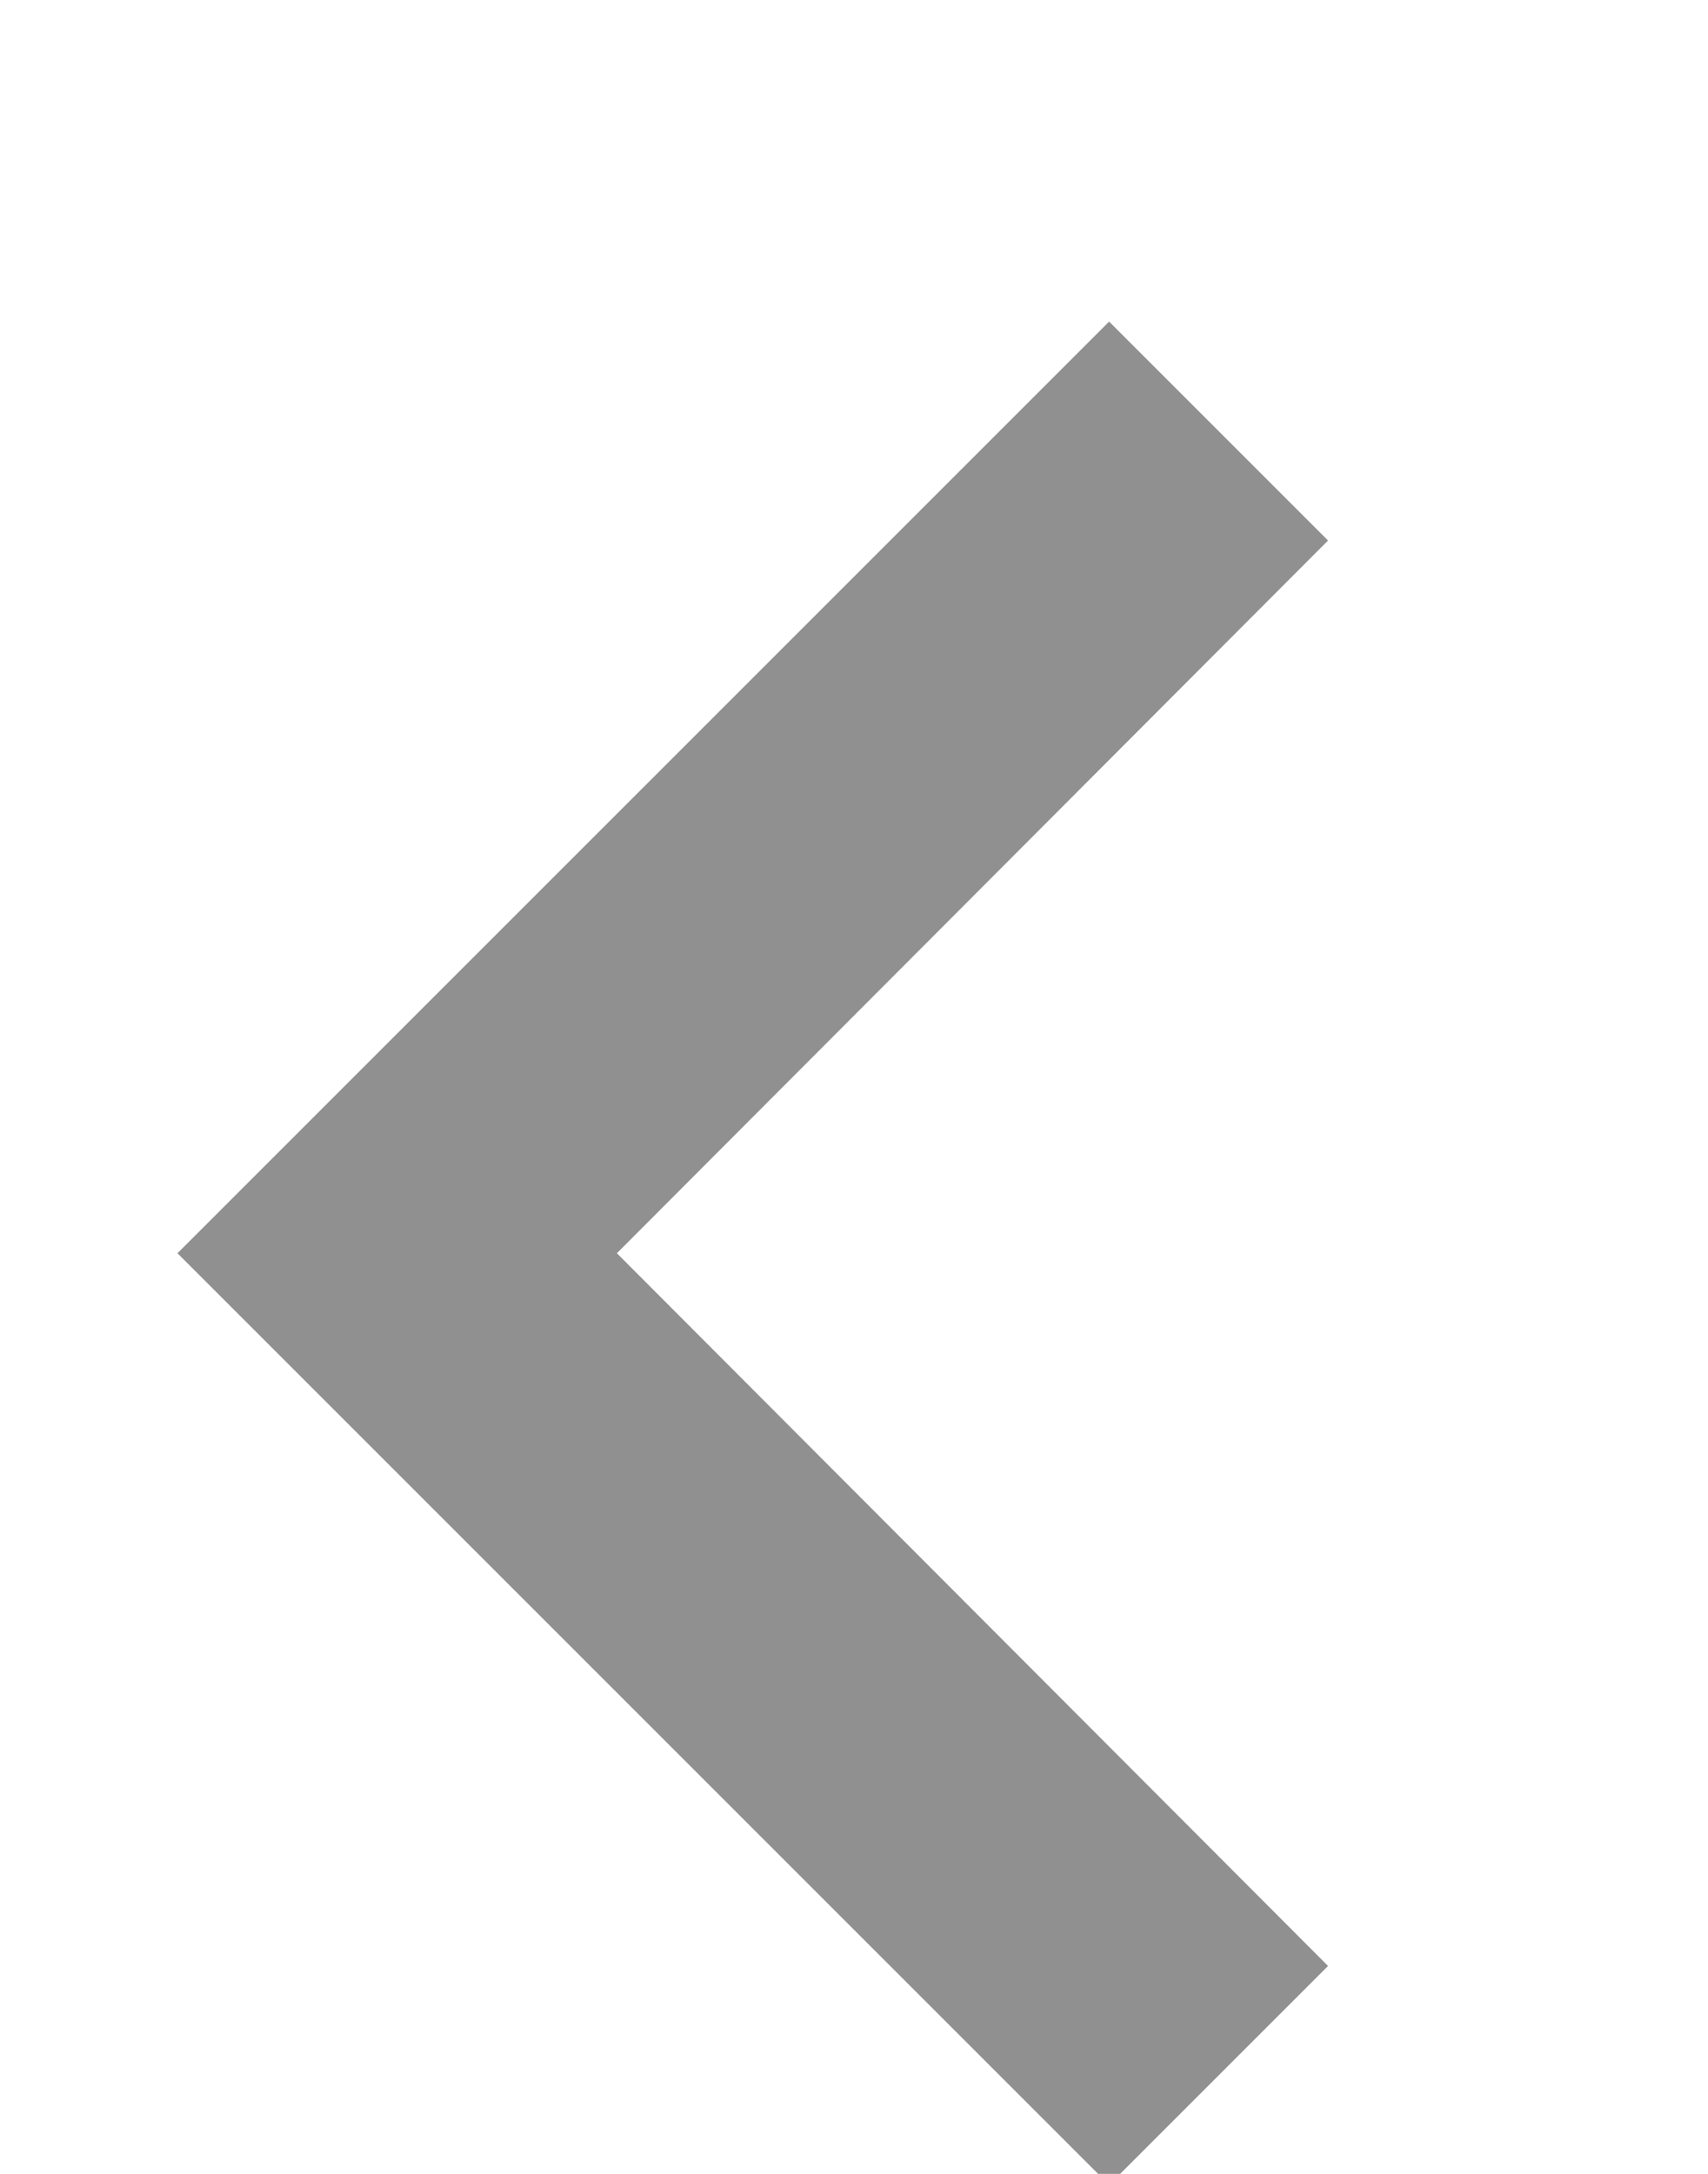 <svg width="11" height="14" viewBox="0 0 11 14" fill="none" xmlns="http://www.w3.org/2000/svg">
<g clip-path="url(#clip0)">
<path d="M8.553 3.481L3.973 8.071L8.553 12.661L7.143 14.071L1.143 8.071L7.143 2.071L8.553 3.481Z" fill="#909090"/>
</g>
<defs>
<clipPath id="clip0">
<rect width="14" height="11" fill="white" transform="translate(11) rotate(90)"/>
</clipPath>
</defs>
</svg>

